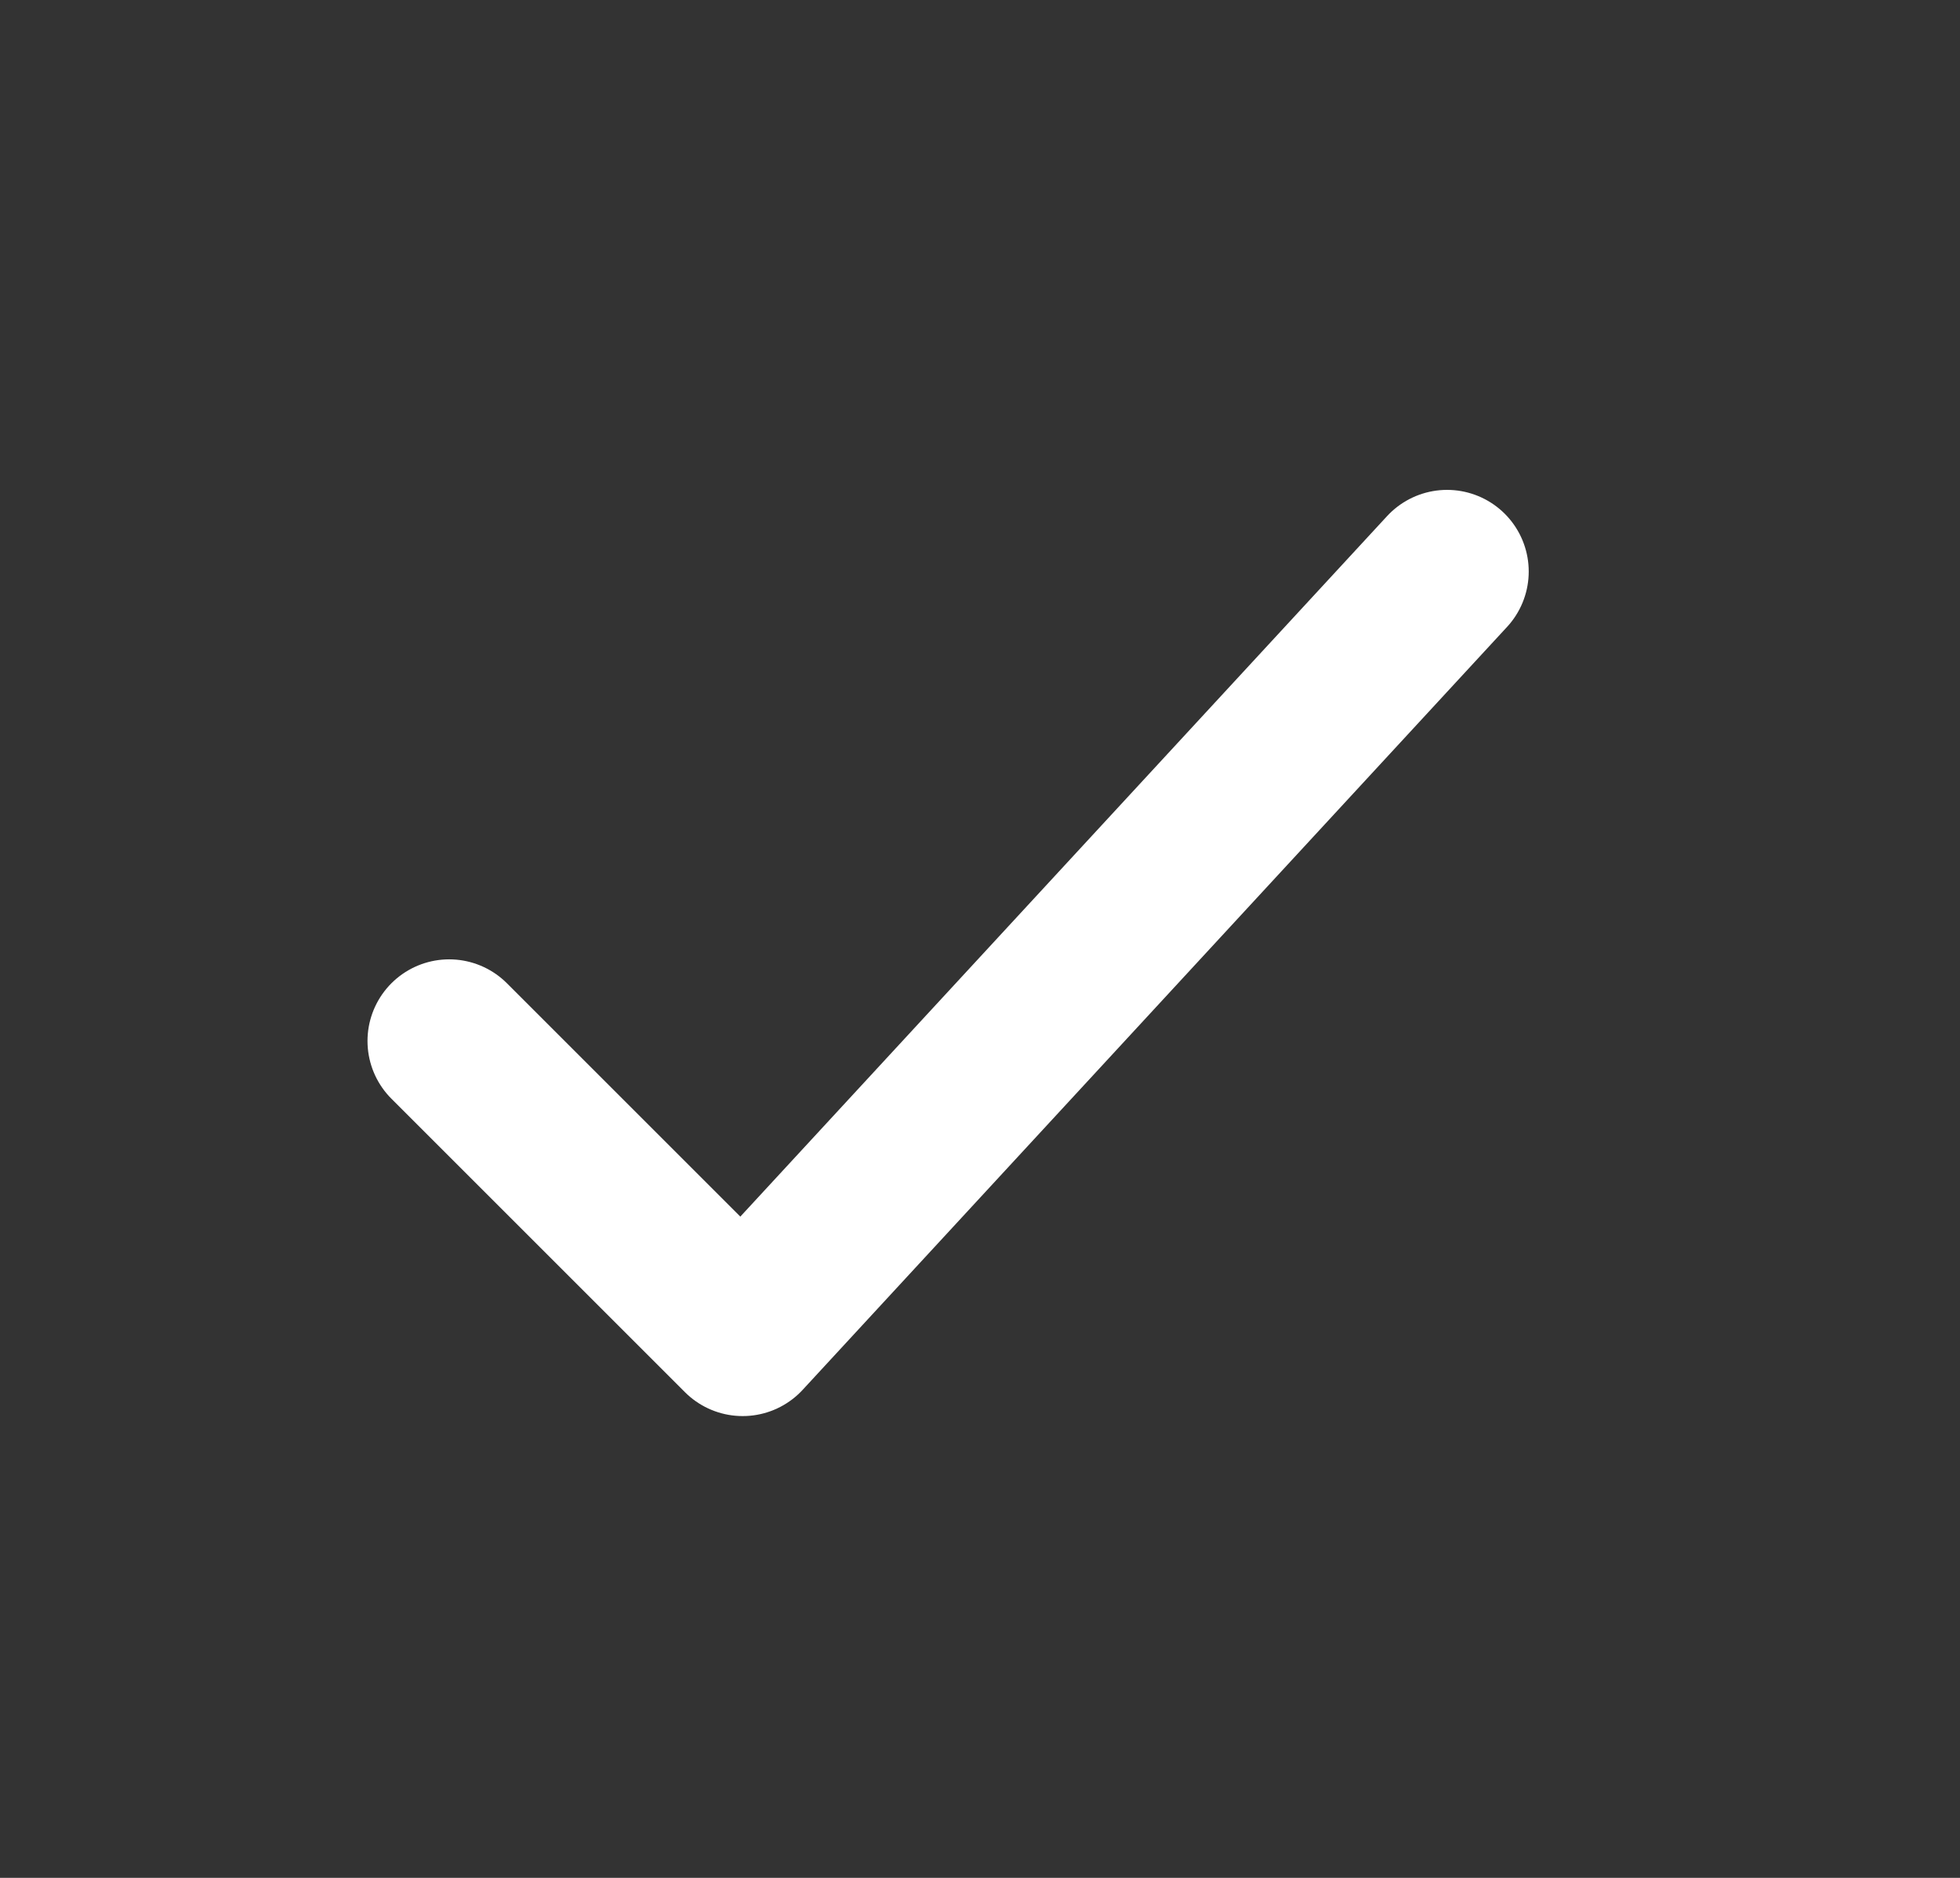<svg width="24" height="23" viewBox="0 0 24 23" fill="none" xmlns="http://www.w3.org/2000/svg">
<rect x="0" y="0" width="24" height="23" fill="#333333" stroke="none"/>
<g id="charm:square-tick">
<g id="Group">
<path id="Vector" d="M5.5 12.75L9.094 16.344L17.719 7" stroke="white" stroke-width="2" stroke-linecap="round" stroke-linejoin="round"/>
</g>
</g>
</svg>

